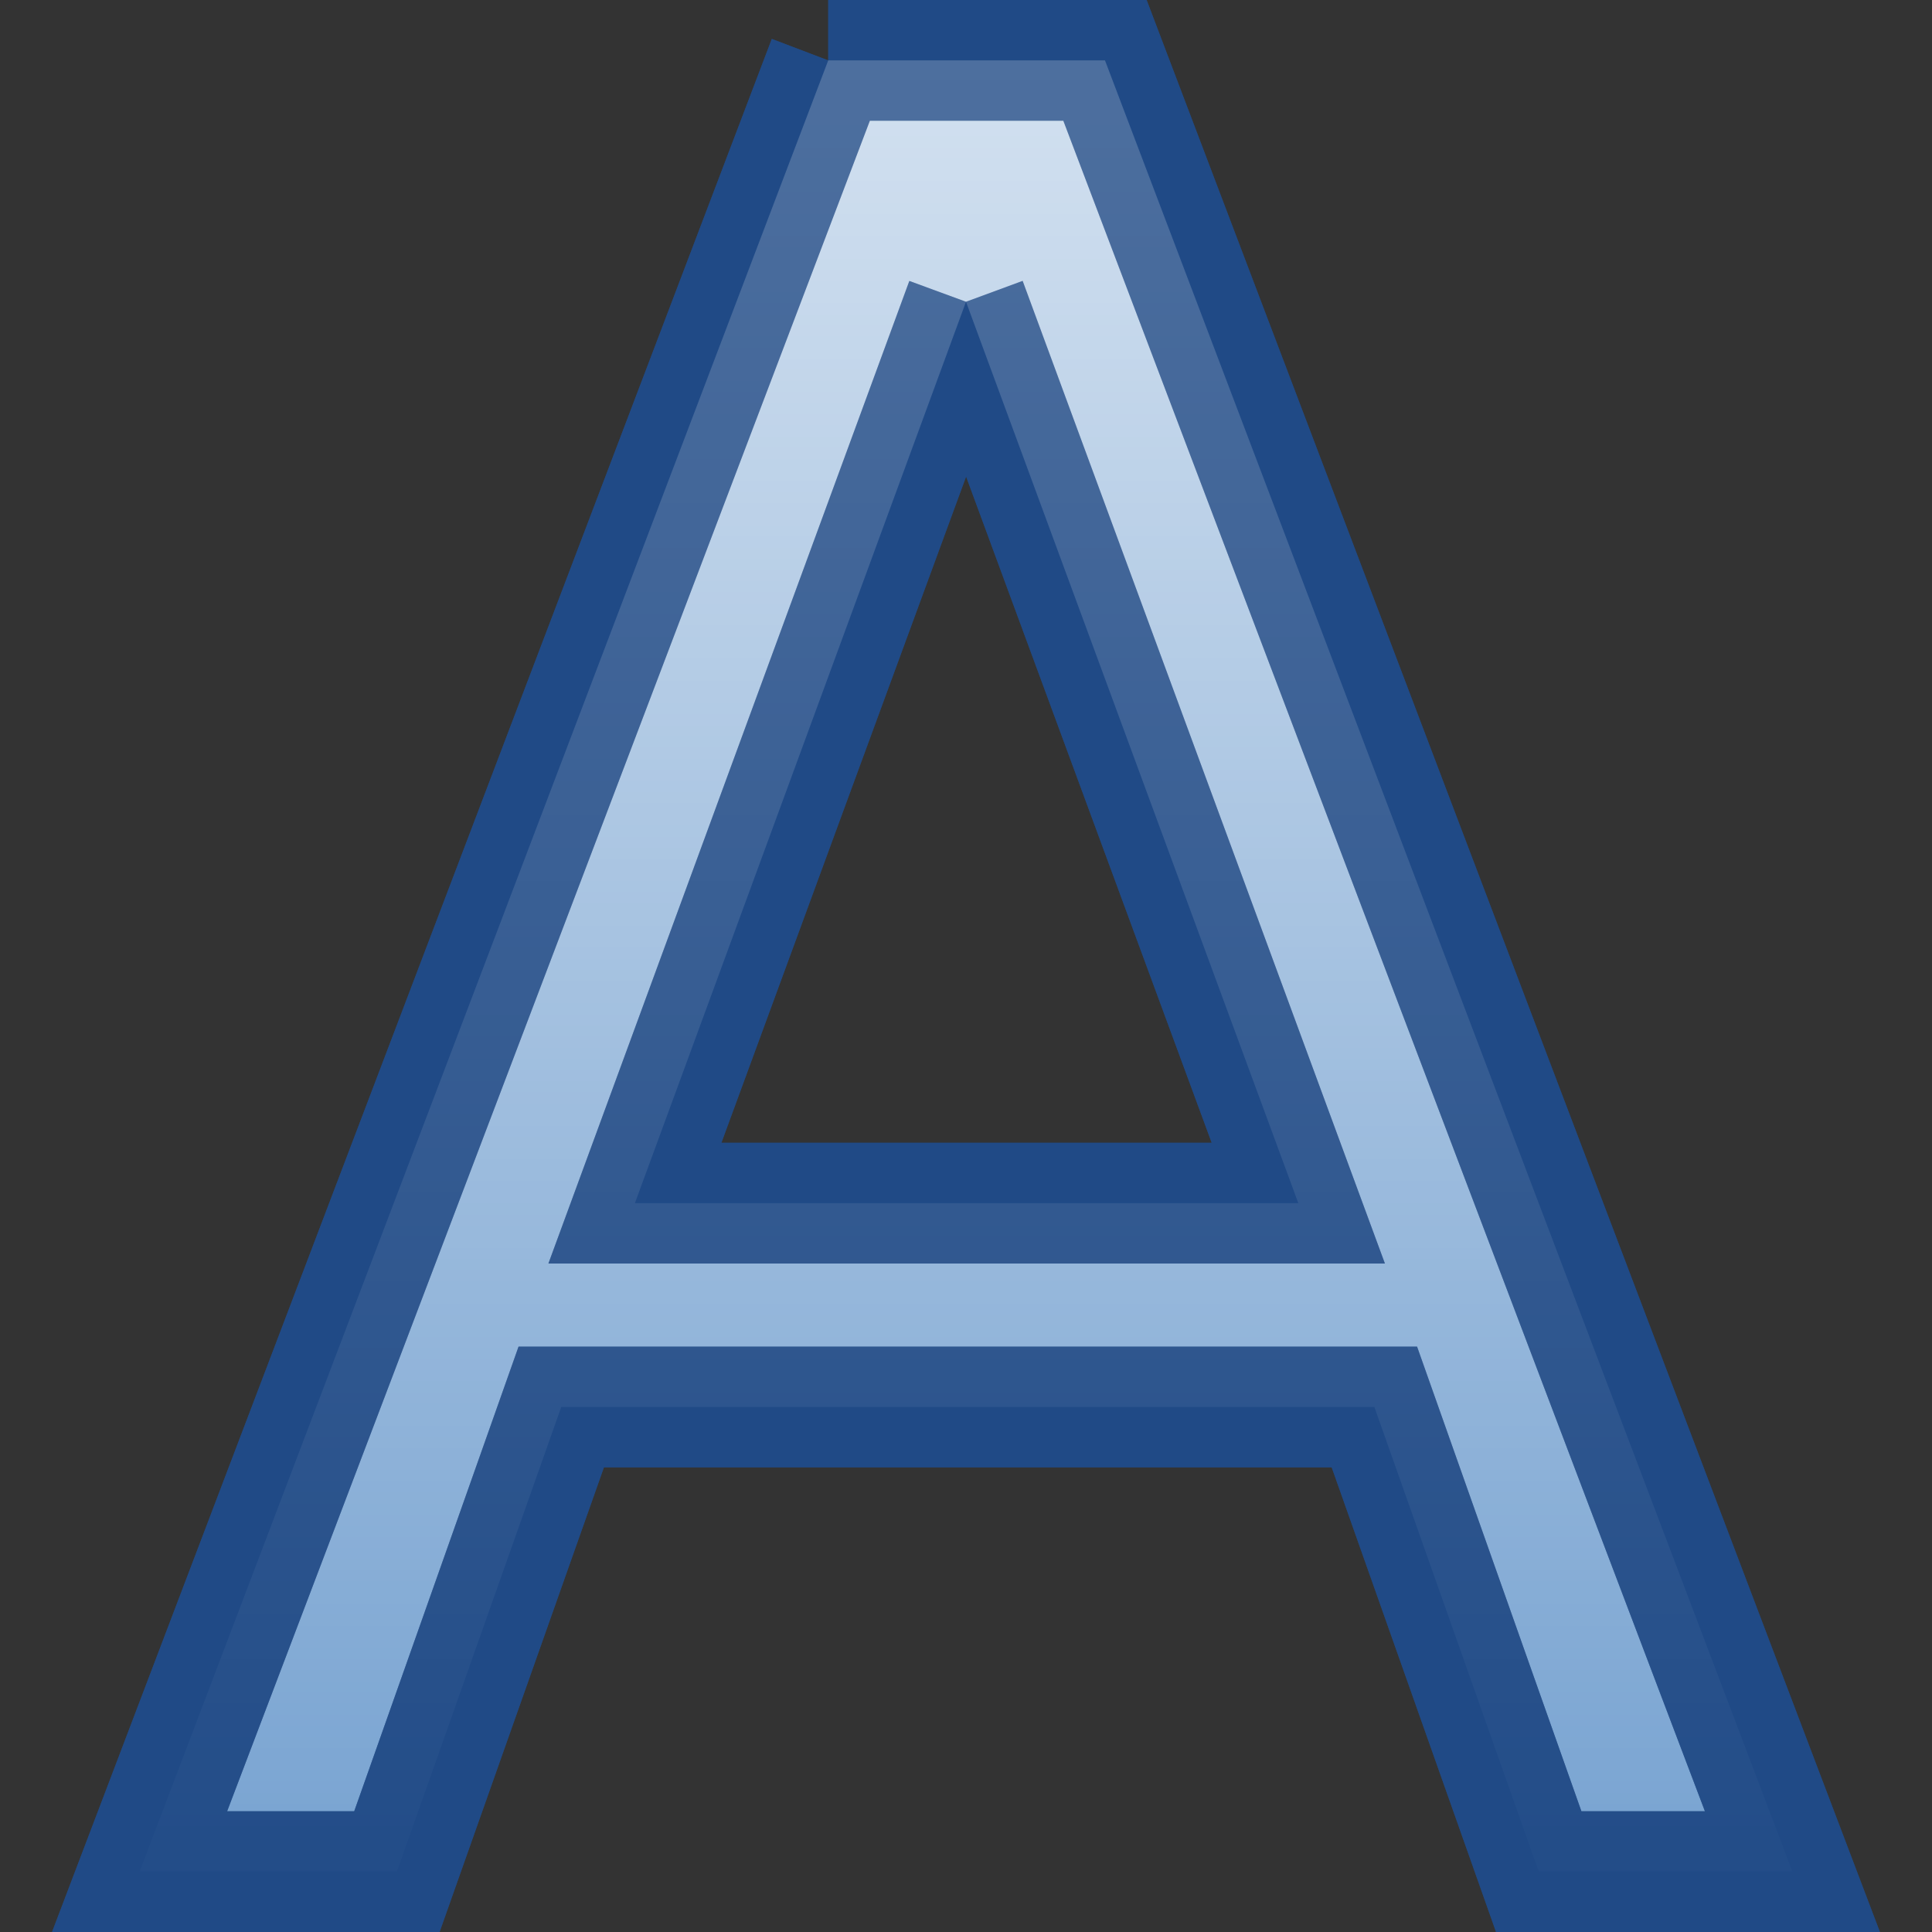 <?xml version="1.0" encoding="UTF-8" standalone="no"?>
<!-- Created with Inkscape (http://www.inkscape.org/) -->
<svg
   xmlns:dc="http://purl.org/dc/elements/1.1/"
   xmlns:cc="http://web.resource.org/cc/"
   xmlns:rdf="http://www.w3.org/1999/02/22-rdf-syntax-ns#"
   xmlns:svg="http://www.w3.org/2000/svg"
   xmlns="http://www.w3.org/2000/svg"
   xmlns:xlink="http://www.w3.org/1999/xlink"
   xmlns:sodipodi="http://sodipodi.sourceforge.net/DTD/sodipodi-0.dtd"
   xmlns:inkscape="http://www.inkscape.org/namespaces/inkscape"
   width="16"
   height="16"
   id="svg2160"
   sodipodi:version="0.32"
   inkscape:version="0.45"
   sodipodi:docname="small-format-normal.svg"
   sodipodi:docbase="/home/lse/public_html/Bambus 0.13 Developement/System/Icons/0.12/scalable/actions"
   inkscape:output_extension="org.inkscape.output.svg.inkscape"
   version="1.0"
   sodipodi:modified="true">
  <rect width="100%" height="100%" fill="#333333" stroke="none"/>
  <defs
     id="defs2162">
    <linearGradient
       inkscape:collect="always"
       id="linearGradient3353">
      <stop
         style="stop-color:#ffffff;stop-opacity:1;"
         offset="0"
         id="stop3355" />
      <stop
         style="stop-color:#ffffff;stop-opacity:0;"
         offset="1"
         id="stop3357" />
    </linearGradient>
    <linearGradient
       inkscape:collect="always"
       xlink:href="#linearGradient3353"
       id="linearGradient3359"
       x1="15.16"
       y1="-0.301"
       x2="15.16"
       y2="33.665"
       gradientUnits="userSpaceOnUse"
       gradientTransform="matrix(0.482,0,0,0.484,0.282,0.258)" />
  </defs>
  <sodipodi:namedview
     id="base"
     pagecolor="#ffffff"
     bordercolor="#666666"
     borderopacity="1.0"
     inkscape:pageopacity="0.0"
     inkscape:pageshadow="2"
     inkscape:zoom="16.418136"
     inkscape:cx="26.719852"
     inkscape:cy="14.133035"
     inkscape:current-layer="layer1"
     showgrid="true"
     inkscape:grid-bbox="true"
     inkscape:document-units="px"
     inkscape:window-width="1272"
     inkscape:window-height="949"
     inkscape:window-x="0"
     inkscape:window-y="24"
     width="16px"
     height="16px"
     showguides="true"
     inkscape:guide-bbox="true" />
  <g
     id="layer1"
     inkscape:label="Layer 1"
     inkscape:groupmode="layer">
    <path
       style="font-size:64.47px;font-style:normal;font-weight:bold;fill:#729fcf;fill-opacity:1;stroke:#204a87;stroke-width:1px;stroke-linecap:butt;stroke-linejoin:miter;stroke-opacity:1;font-family:Gentium"
       d="M 8,2.499 L 5.258,9.964 L 10.752,9.964 L 8,2.499 M 6.859,0.5 L 9.151,0.5 L 14.844,15.5 L 12.743,15.5 L 11.382,11.652 L 4.648,11.652 L 3.287,15.5 L 1.156,15.5 L 6.859,0.5"
       id="text2168" />
    <path
       style="font-size:64.47px;font-style:normal;font-weight:bold;opacity:0.7;fill:url(#linearGradient3359);fill-opacity:1;stroke:#204a87;stroke-width:1px;stroke-linecap:butt;stroke-linejoin:miter;stroke-opacity:1;font-family:Gentium"
       d="M 8,2.499 L 5.258,9.964 L 10.752,9.964 L 8,2.499 M 6.859,0.5 L 9.151,0.5 L 14.844,15.5 L 12.743,15.5 L 11.382,11.652 L 4.648,11.652 L 3.287,15.5 L 1.156,15.5 L 6.859,0.5"
       id="path3351" />
  </g>
</svg>
